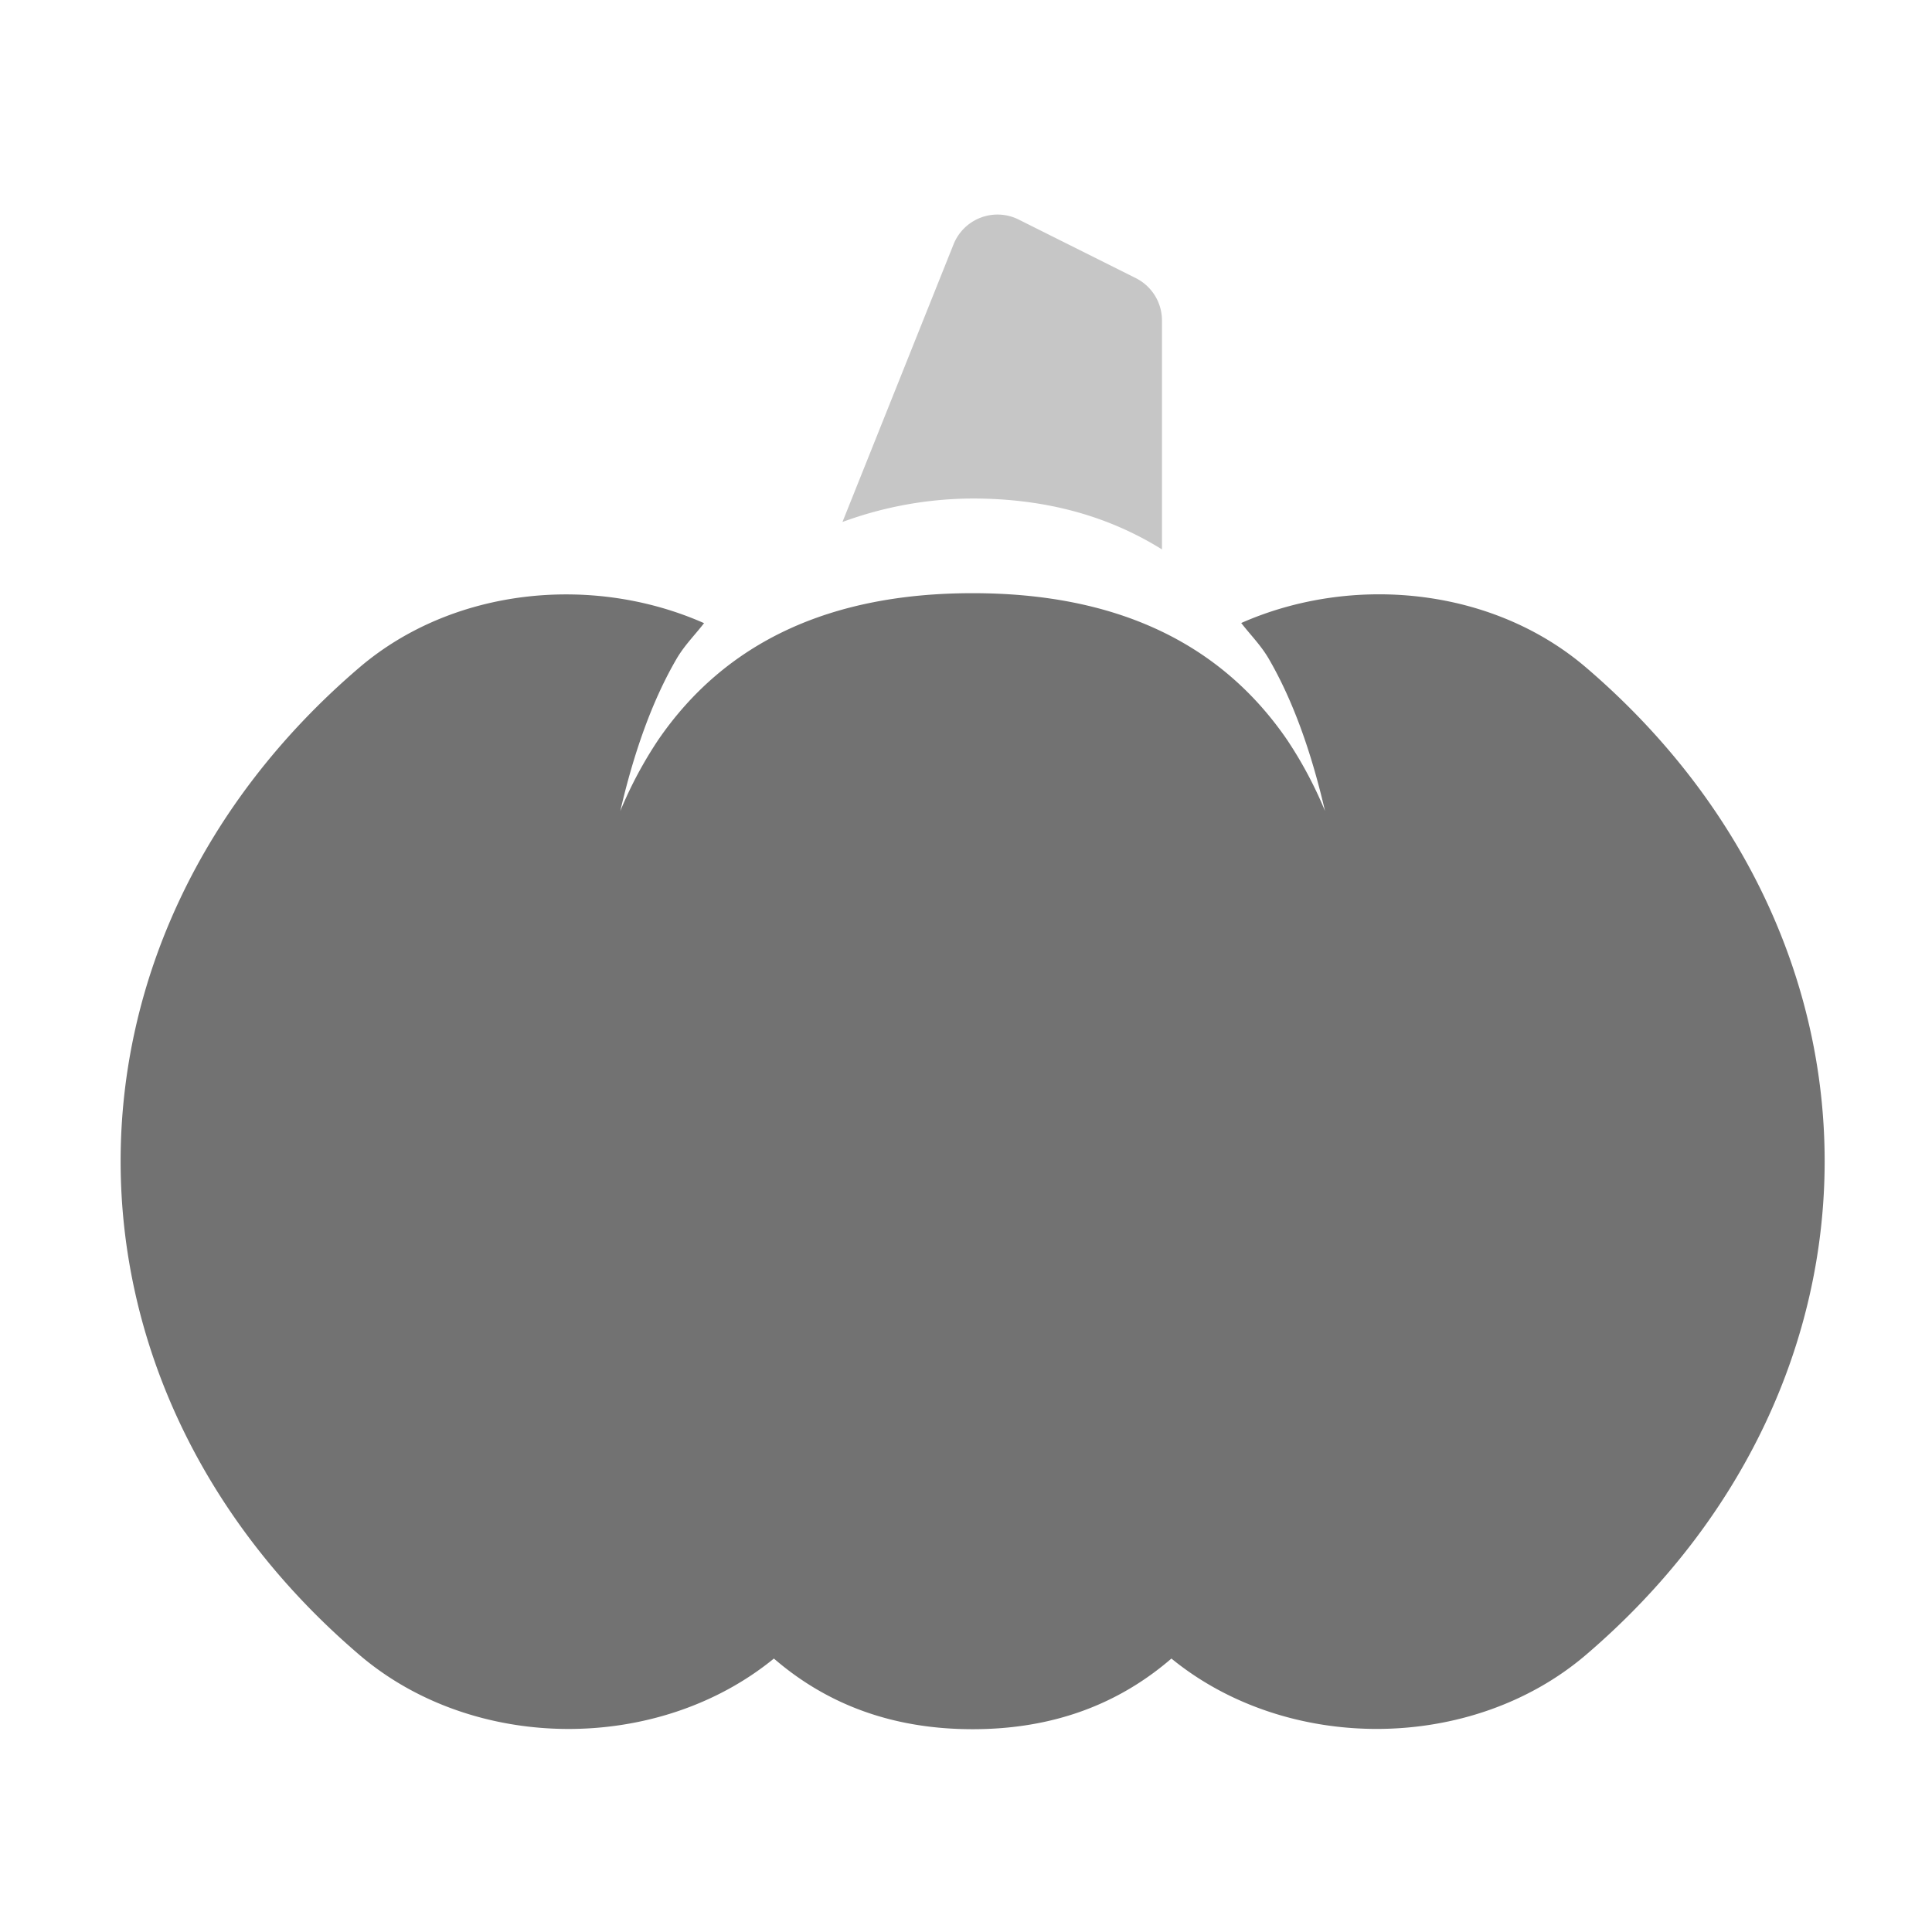 ﻿<?xml version='1.0' encoding='UTF-8'?>
<svg viewBox="-1.998 -3.553 32 32" xmlns="http://www.w3.org/2000/svg">
  <g transform="matrix(0.049, 0, 0, 0.049, 0, 0)">
    <defs>
      <style>.fa-secondary{opacity:.4}</style>
    </defs>
    <path d="M244, 103.93L281.55, 10.07A16 16 0 0 1 303.55, 1.7L343.15, 21.5A16 16 0 0 1 352, 35.81L352, 113.21C334.23, 102.12 313.16, 96 288, 96A128.55 128.55 0 0 0 244, 103.93z" fill="#727272" opacity="0.4" fill-opacity="1" class="Black" />
    <path d="M495.31, 486.87C456.68, 519.87 394.49, 520.21 355.19, 488.12C337.35, 503.51 315.28, 512 288, 512C260.72, 512 238.65, 503.51 220.82, 488.12C181.52, 520.21 119.33, 519.9 80.7, 486.87C-26.9, 394.87 -26.9, 245.14 80.7, 153.13C112.31, 126.13 159.5, 121.44 197.21, 138.13C194.13, 142.13 190.69, 145.51 188, 150.05C179.67, 164.32 173.5, 181.82 168.89, 201.66A138.4 138.4 0 0 1 181.75, 177.55Q215.76, 128 288, 128Q360.24, 128 394.25, 177.5A138.5 138.5 0 0 1 407.11, 201.62C402.5, 181.78 396.32, 164.27 388, 150C385.31, 145.46 381.86, 142.05 378.79, 138.08C416.5, 121.44 463.69, 126.08 495.3, 153.08C602.9, 245.14 602.9, 394.86 495.31, 486.87z" fill="#727272" fill-opacity="1" class="Black" />
  </g>
</svg>